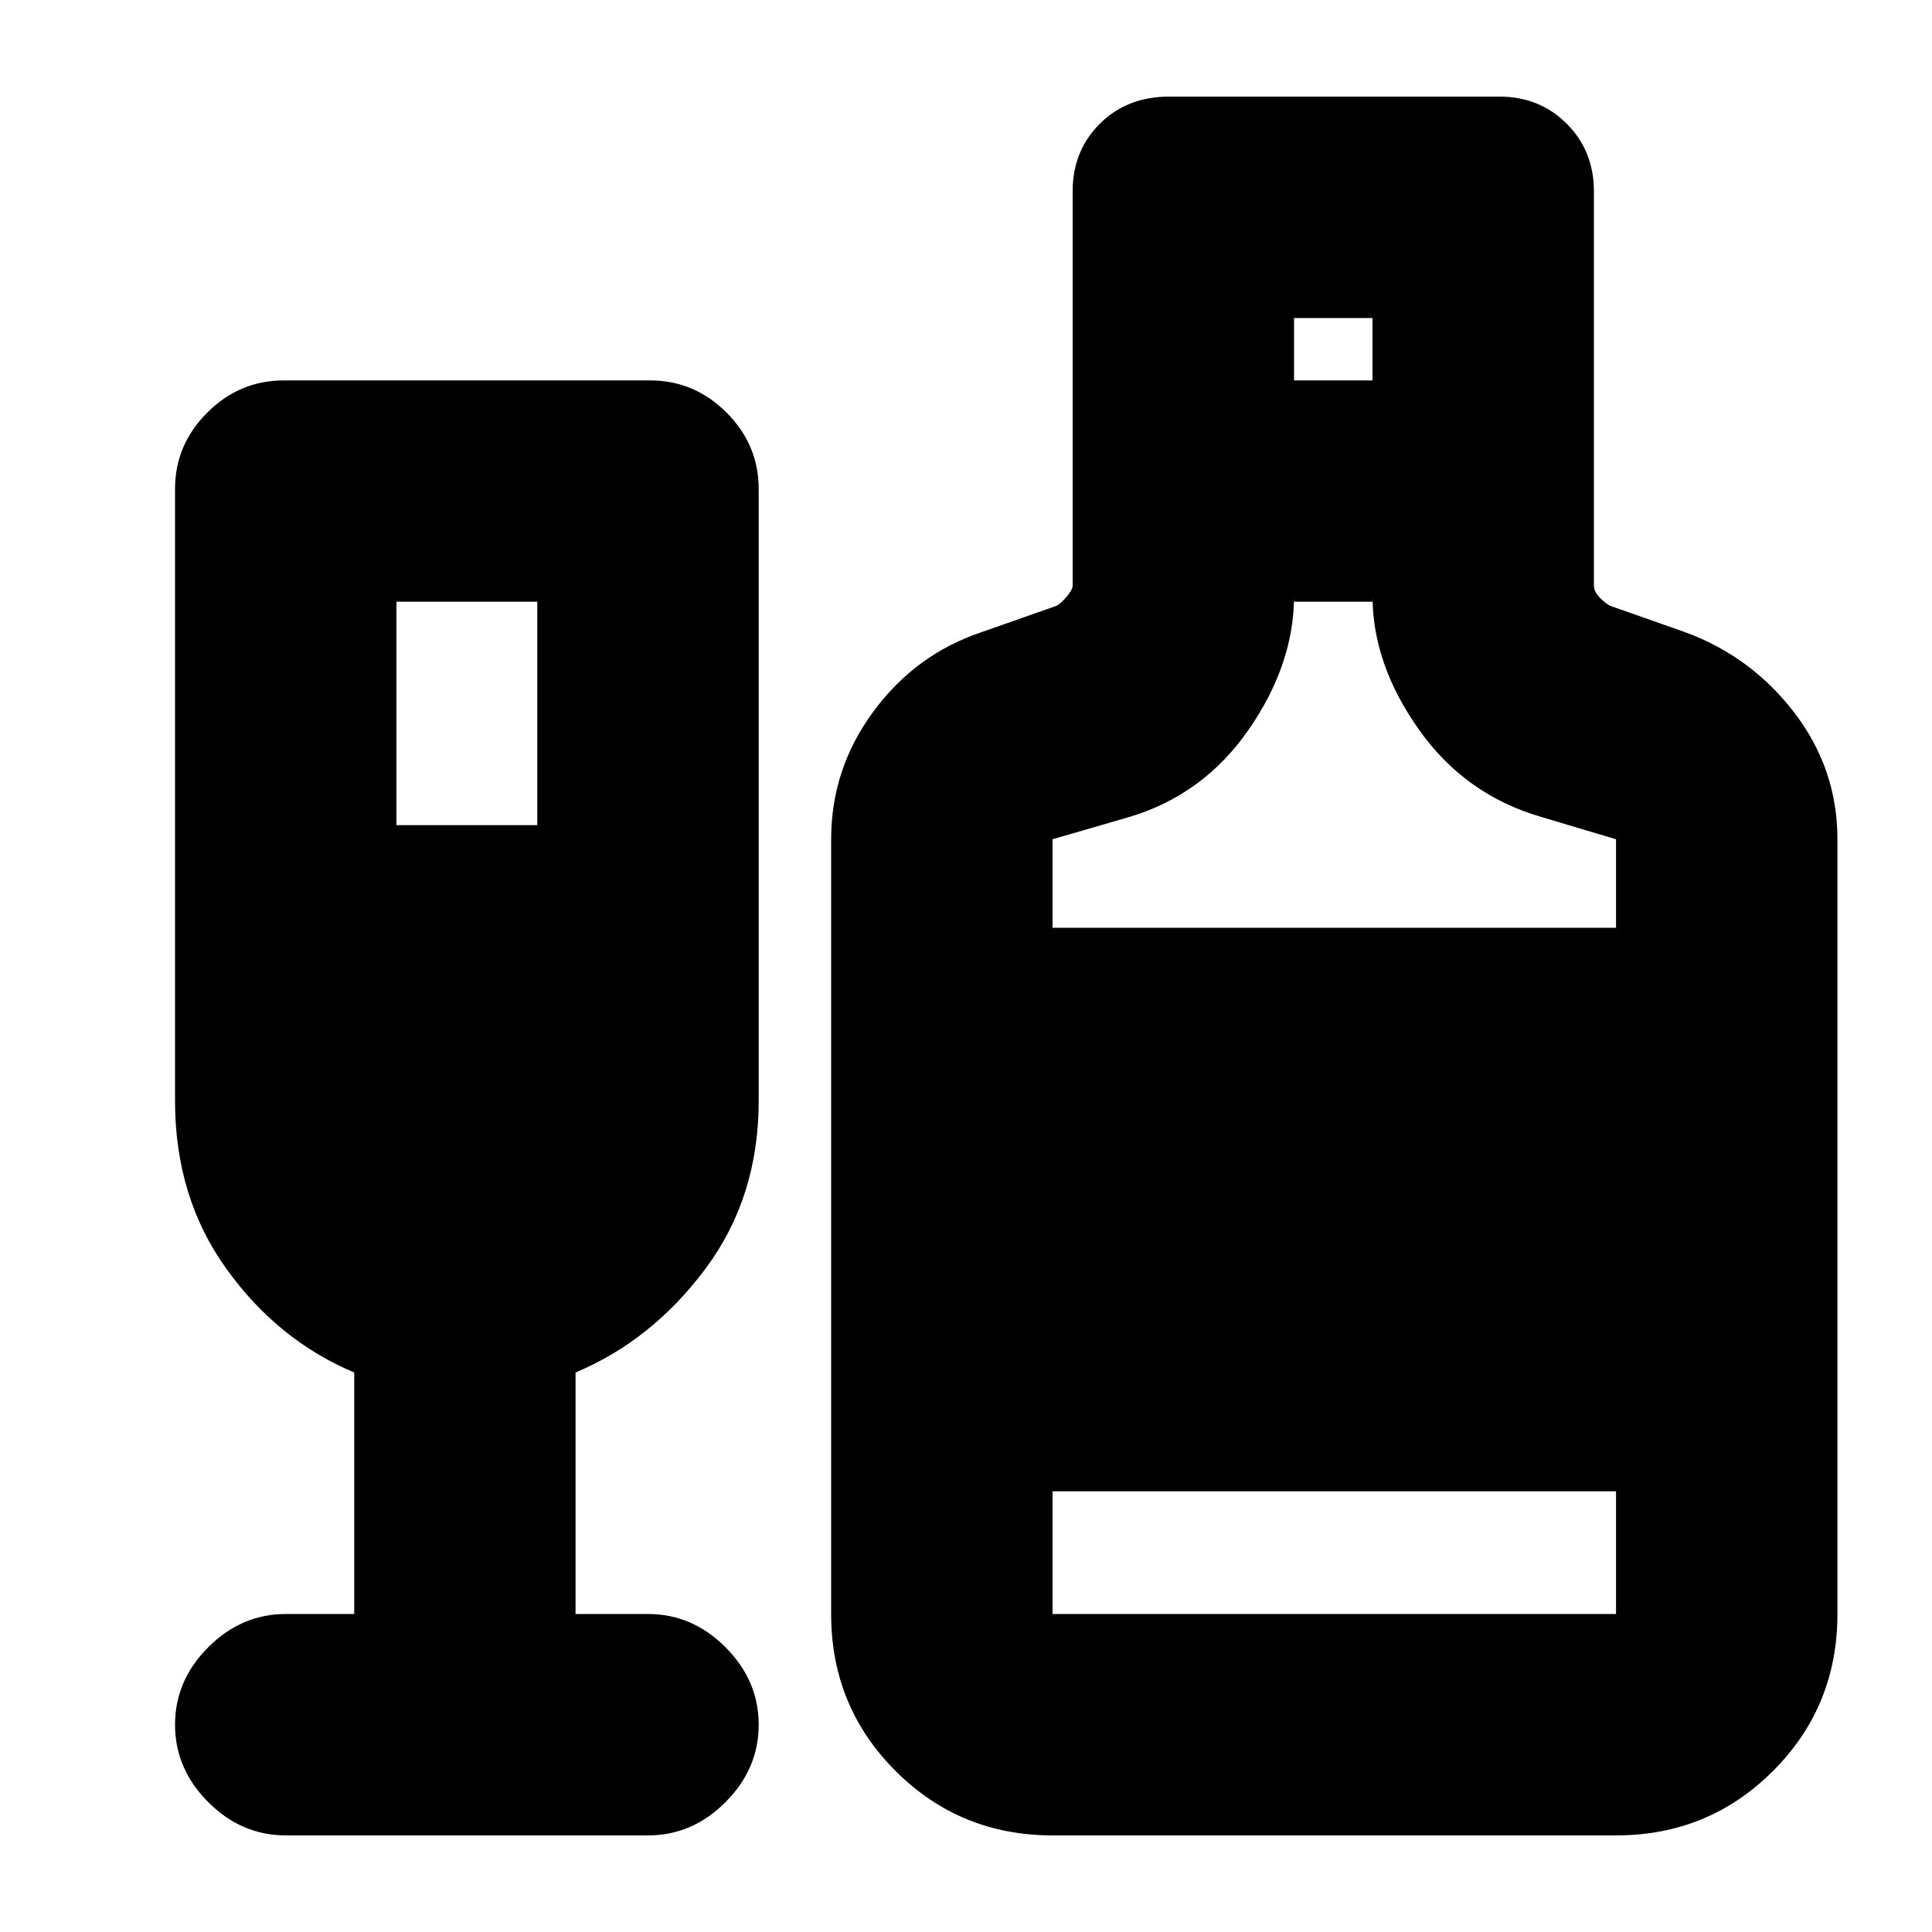 <svg xmlns="http://www.w3.org/2000/svg" height="20" width="20"><path d="M2.958 19q-.458 0-.802-.344-.344-.344-.344-.802 0-.458.344-.802.344-.344.802-.344h.709v-2.5q-.792-.333-1.323-1.073-.532-.739-.532-1.739V5.062q0-.458.334-.791.333-.333.792-.333h3.791q.459 0 .792.333t.333.791v6.334q0 1-.552 1.739-.552.74-1.344 1.073v2.5h.75q.459 0 .802.344.344.344.344.802 0 .458-.344.802-.343.344-.802.344ZM4.104 8.542h1.458V6.229H4.104ZM10.896 19q-.958 0-1.625-.667-.667-.666-.667-1.625v-8.02q0-.73.438-1.323.437-.594 1.125-.823l.771-.271q.041-.021.104-.094.062-.073.062-.115V1.979q0-.417.281-.698.282-.281.719-.281h3.417q.417 0 .698.281.281.281.281.698v4.083q0 .063.062.126.063.062.105.083l.771.271q.687.25 1.135.833.448.583.448 1.313v8.02q0 .959-.667 1.625-.666.667-1.625.667Zm2.5-15.062h.812v-.646h-.812Zm-2.5 5.666h5.833v-.916l-.771-.23q-.791-.229-1.27-.906-.48-.677-.48-1.385v.062h-.812v-.062q0 .708-.469 1.385t-1.239.906l-.792.23Zm0 7.104h5.833v-1.27h-5.833Z"/></svg>